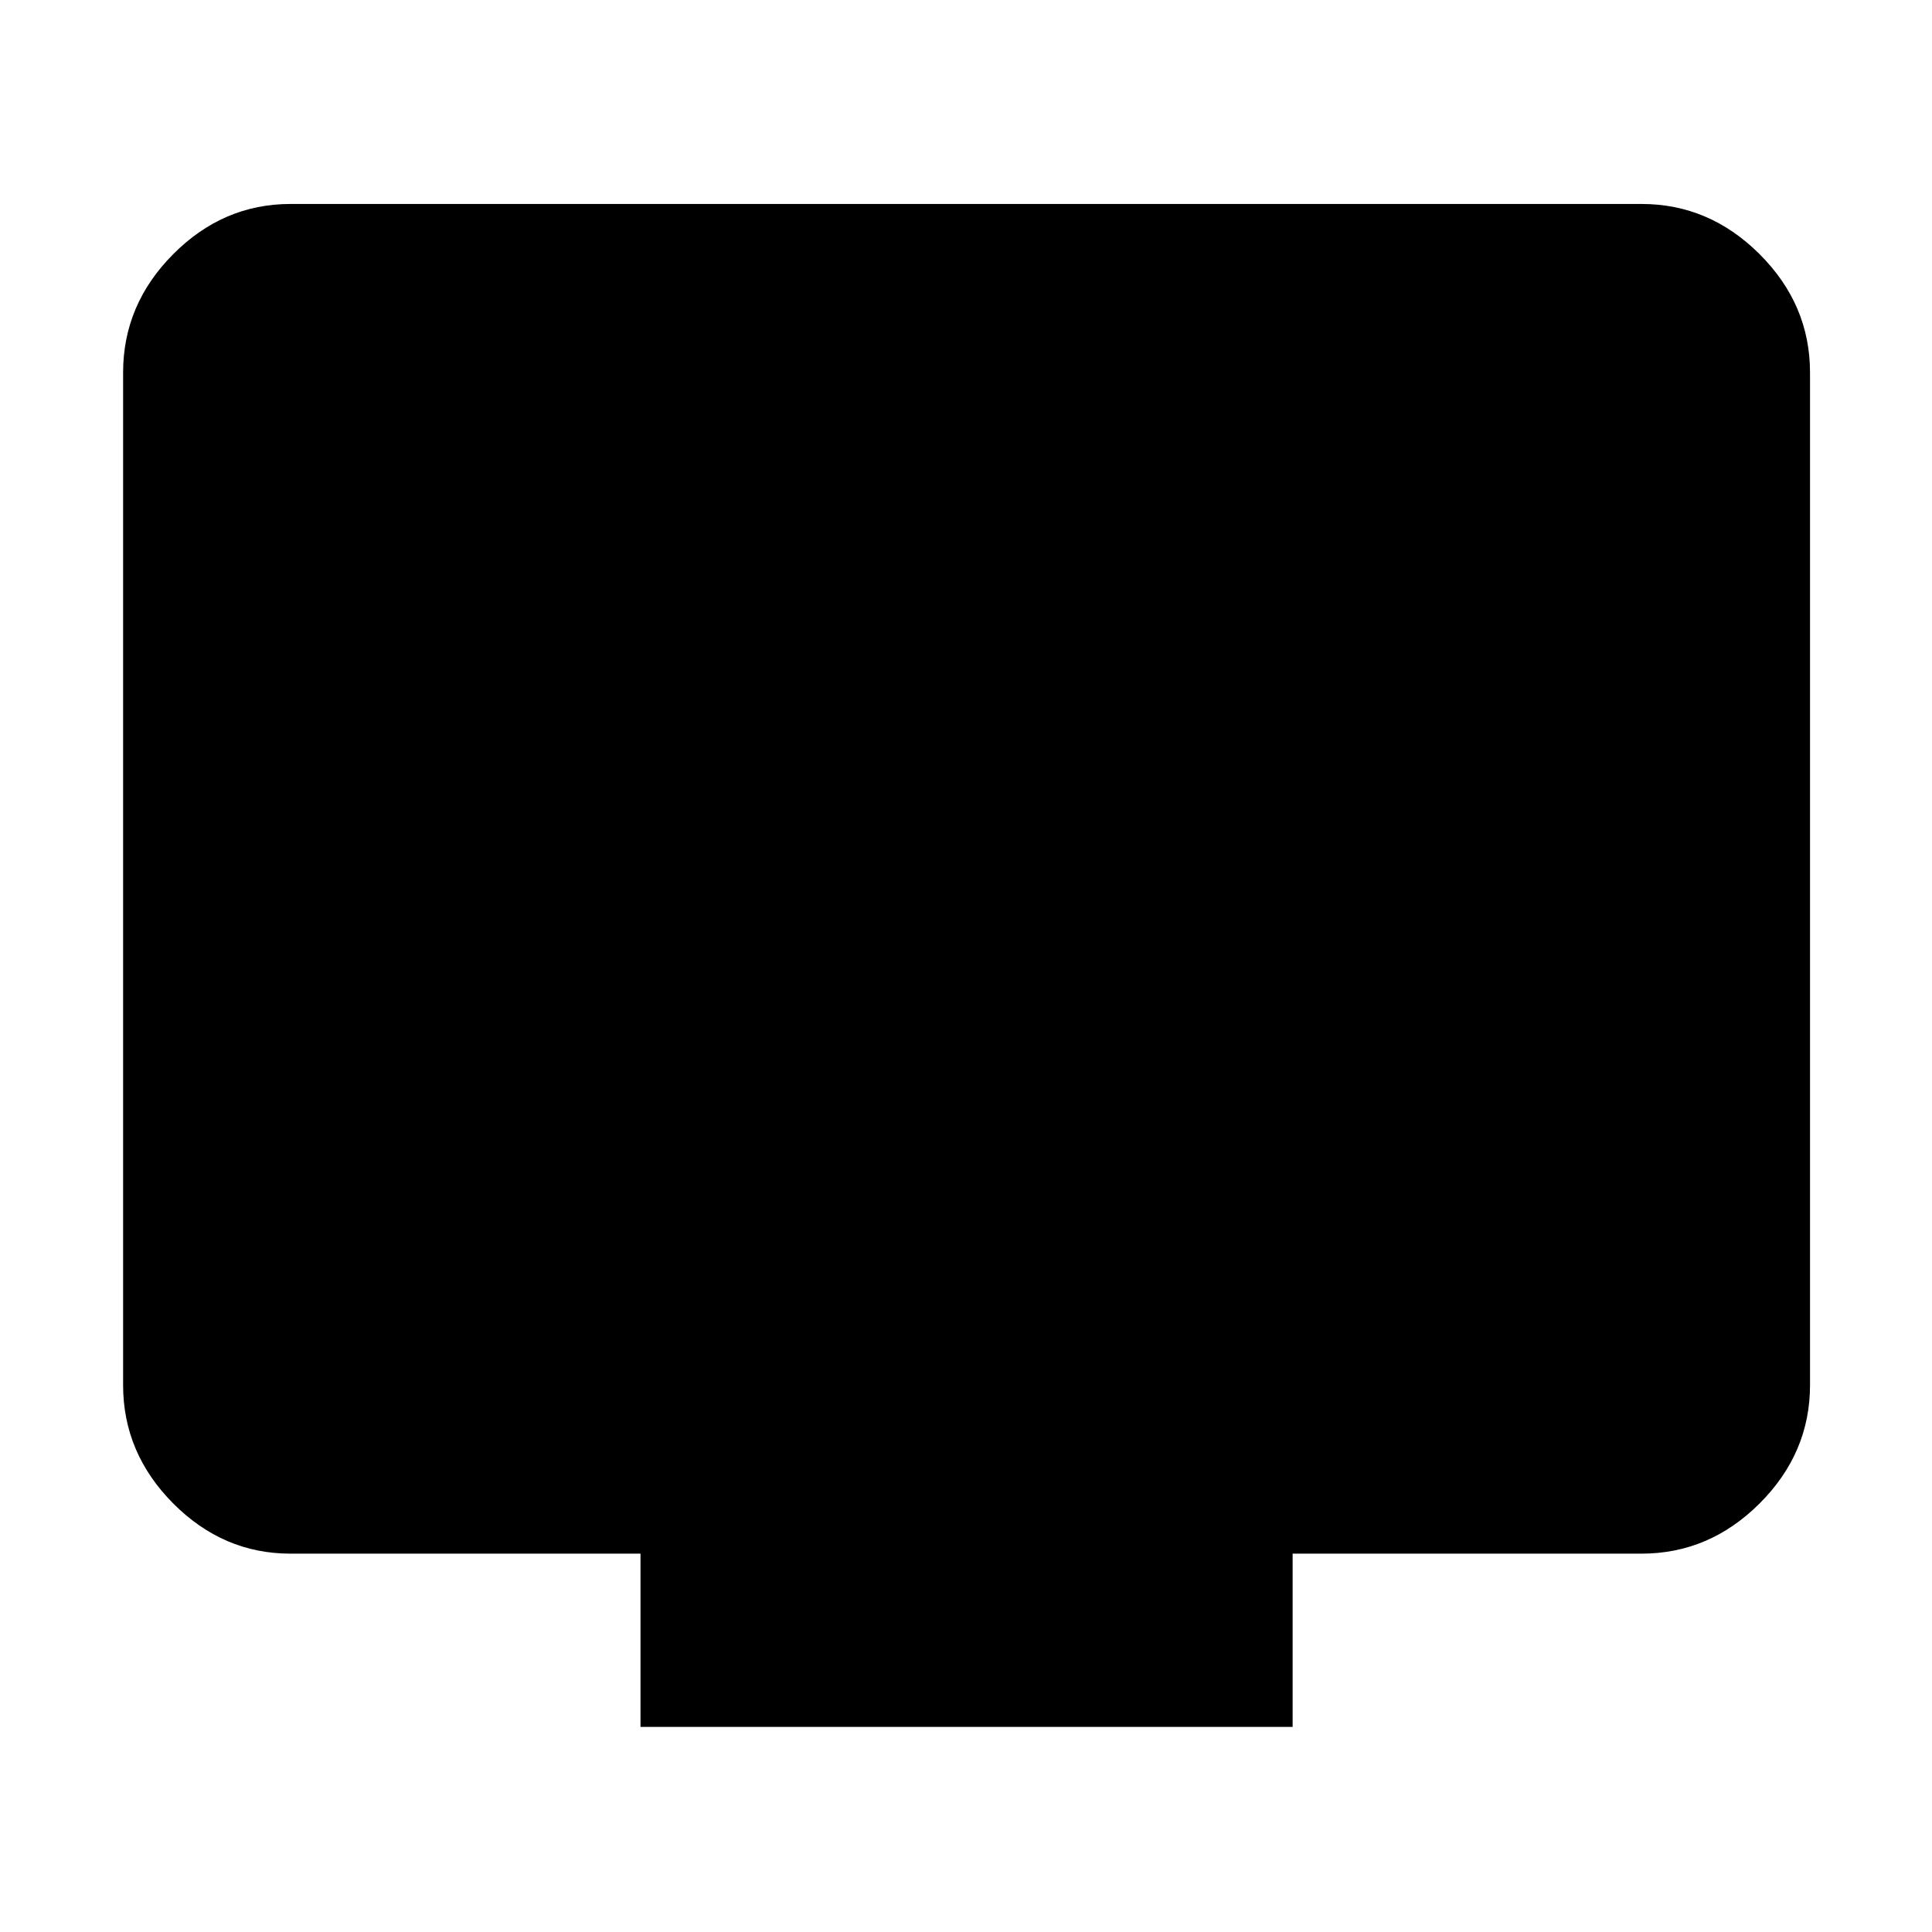 <svg xmlns="http://www.w3.org/2000/svg" height="48" viewBox="0 -960 960 960" width="48"><path d="M318.26-101.91V-188H144.35q-33.5 0-58.34-25-24.84-25.01-24.84-58.74v-503.17q0-33.74 24.84-58.74t58.34-25h671.3q33.74 0 58.74 25t25 58.74v503.17q0 33.73-25 58.74-25 25-58.74 25H642.3v86.09H318.26Z"/></svg>
